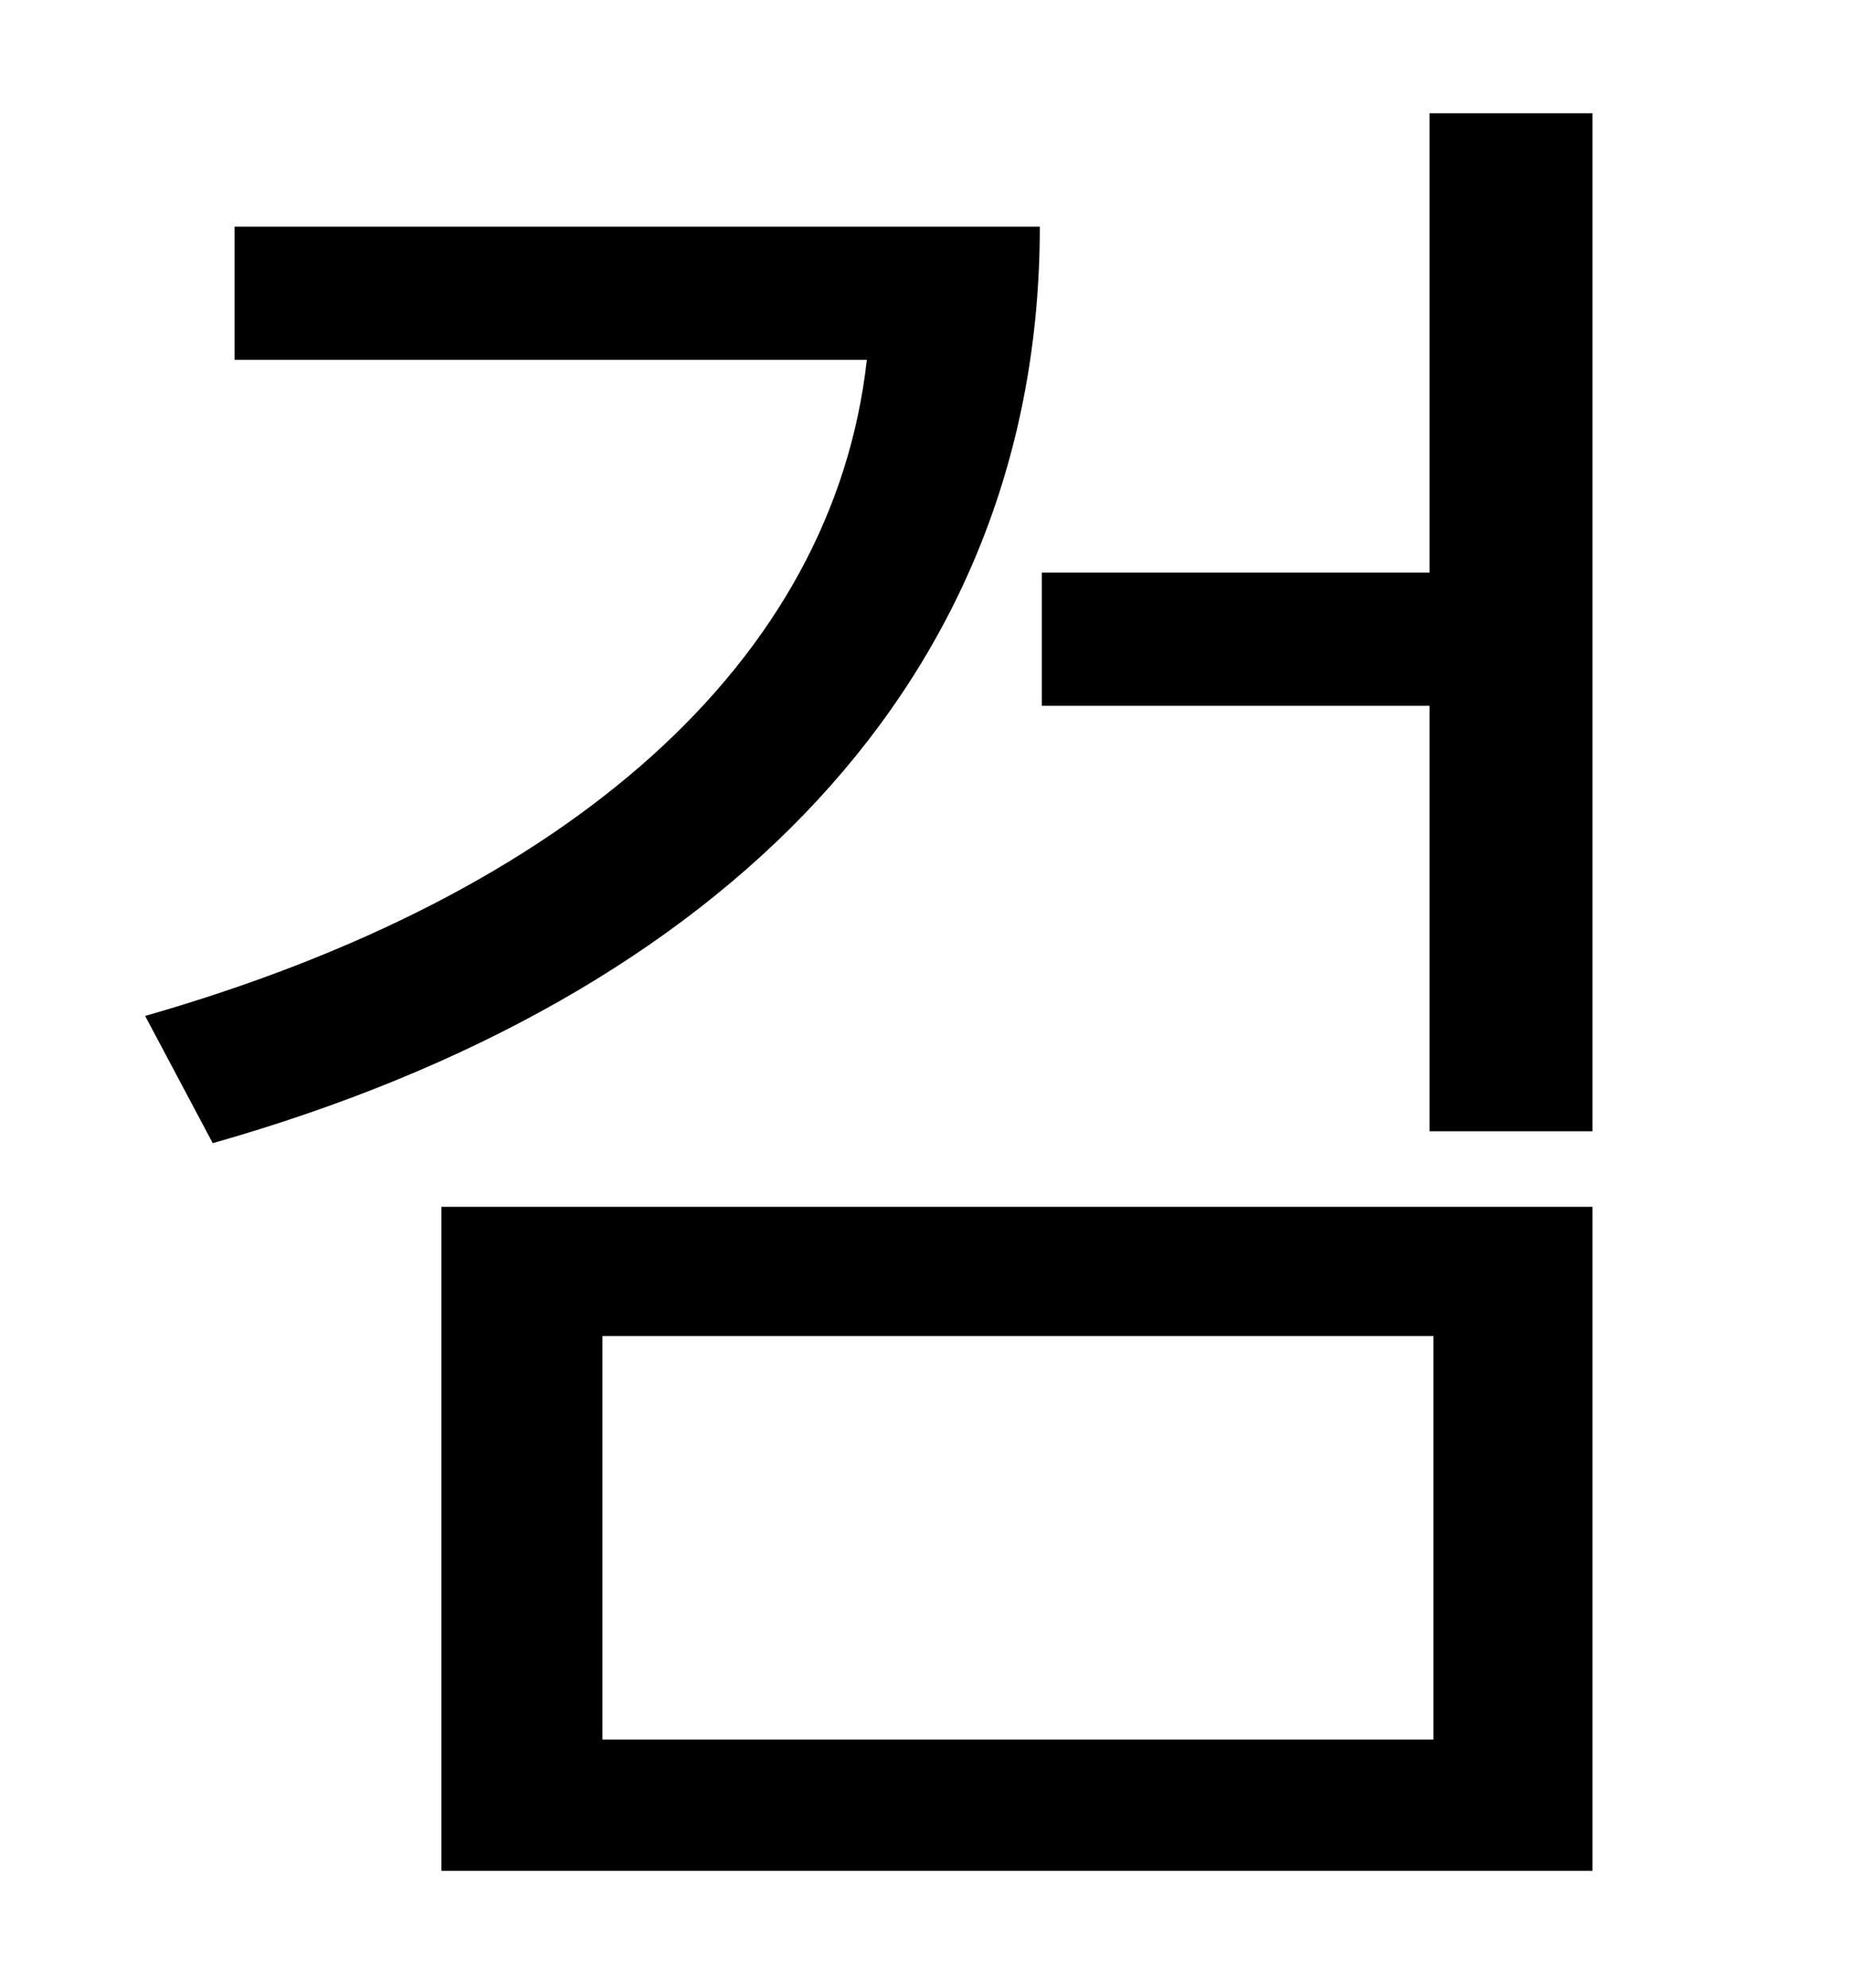 <?xml version="1.0" standalone="no"?>
<!DOCTYPE svg PUBLIC "-//W3C//DTD SVG 1.1//EN" "http://www.w3.org/Graphics/SVG/1.1/DTD/svg11.dtd" >
<svg xmlns="http://www.w3.org/2000/svg" xmlns:xlink="http://www.w3.org/1999/xlink" version="1.1" viewBox="-10 0 930 1000">
   <path fill="currentColor"
d="M108 114h405c0 227 -159 388 -416 461l-34 -64c213 -61 346 -178 363 -330h-318v-67zM293 672v203h418v-203h-418zM212 941v-334h579v334h-579zM709 57h82v512h-82v-214h-195v-67h195v-231z" />
</svg>
